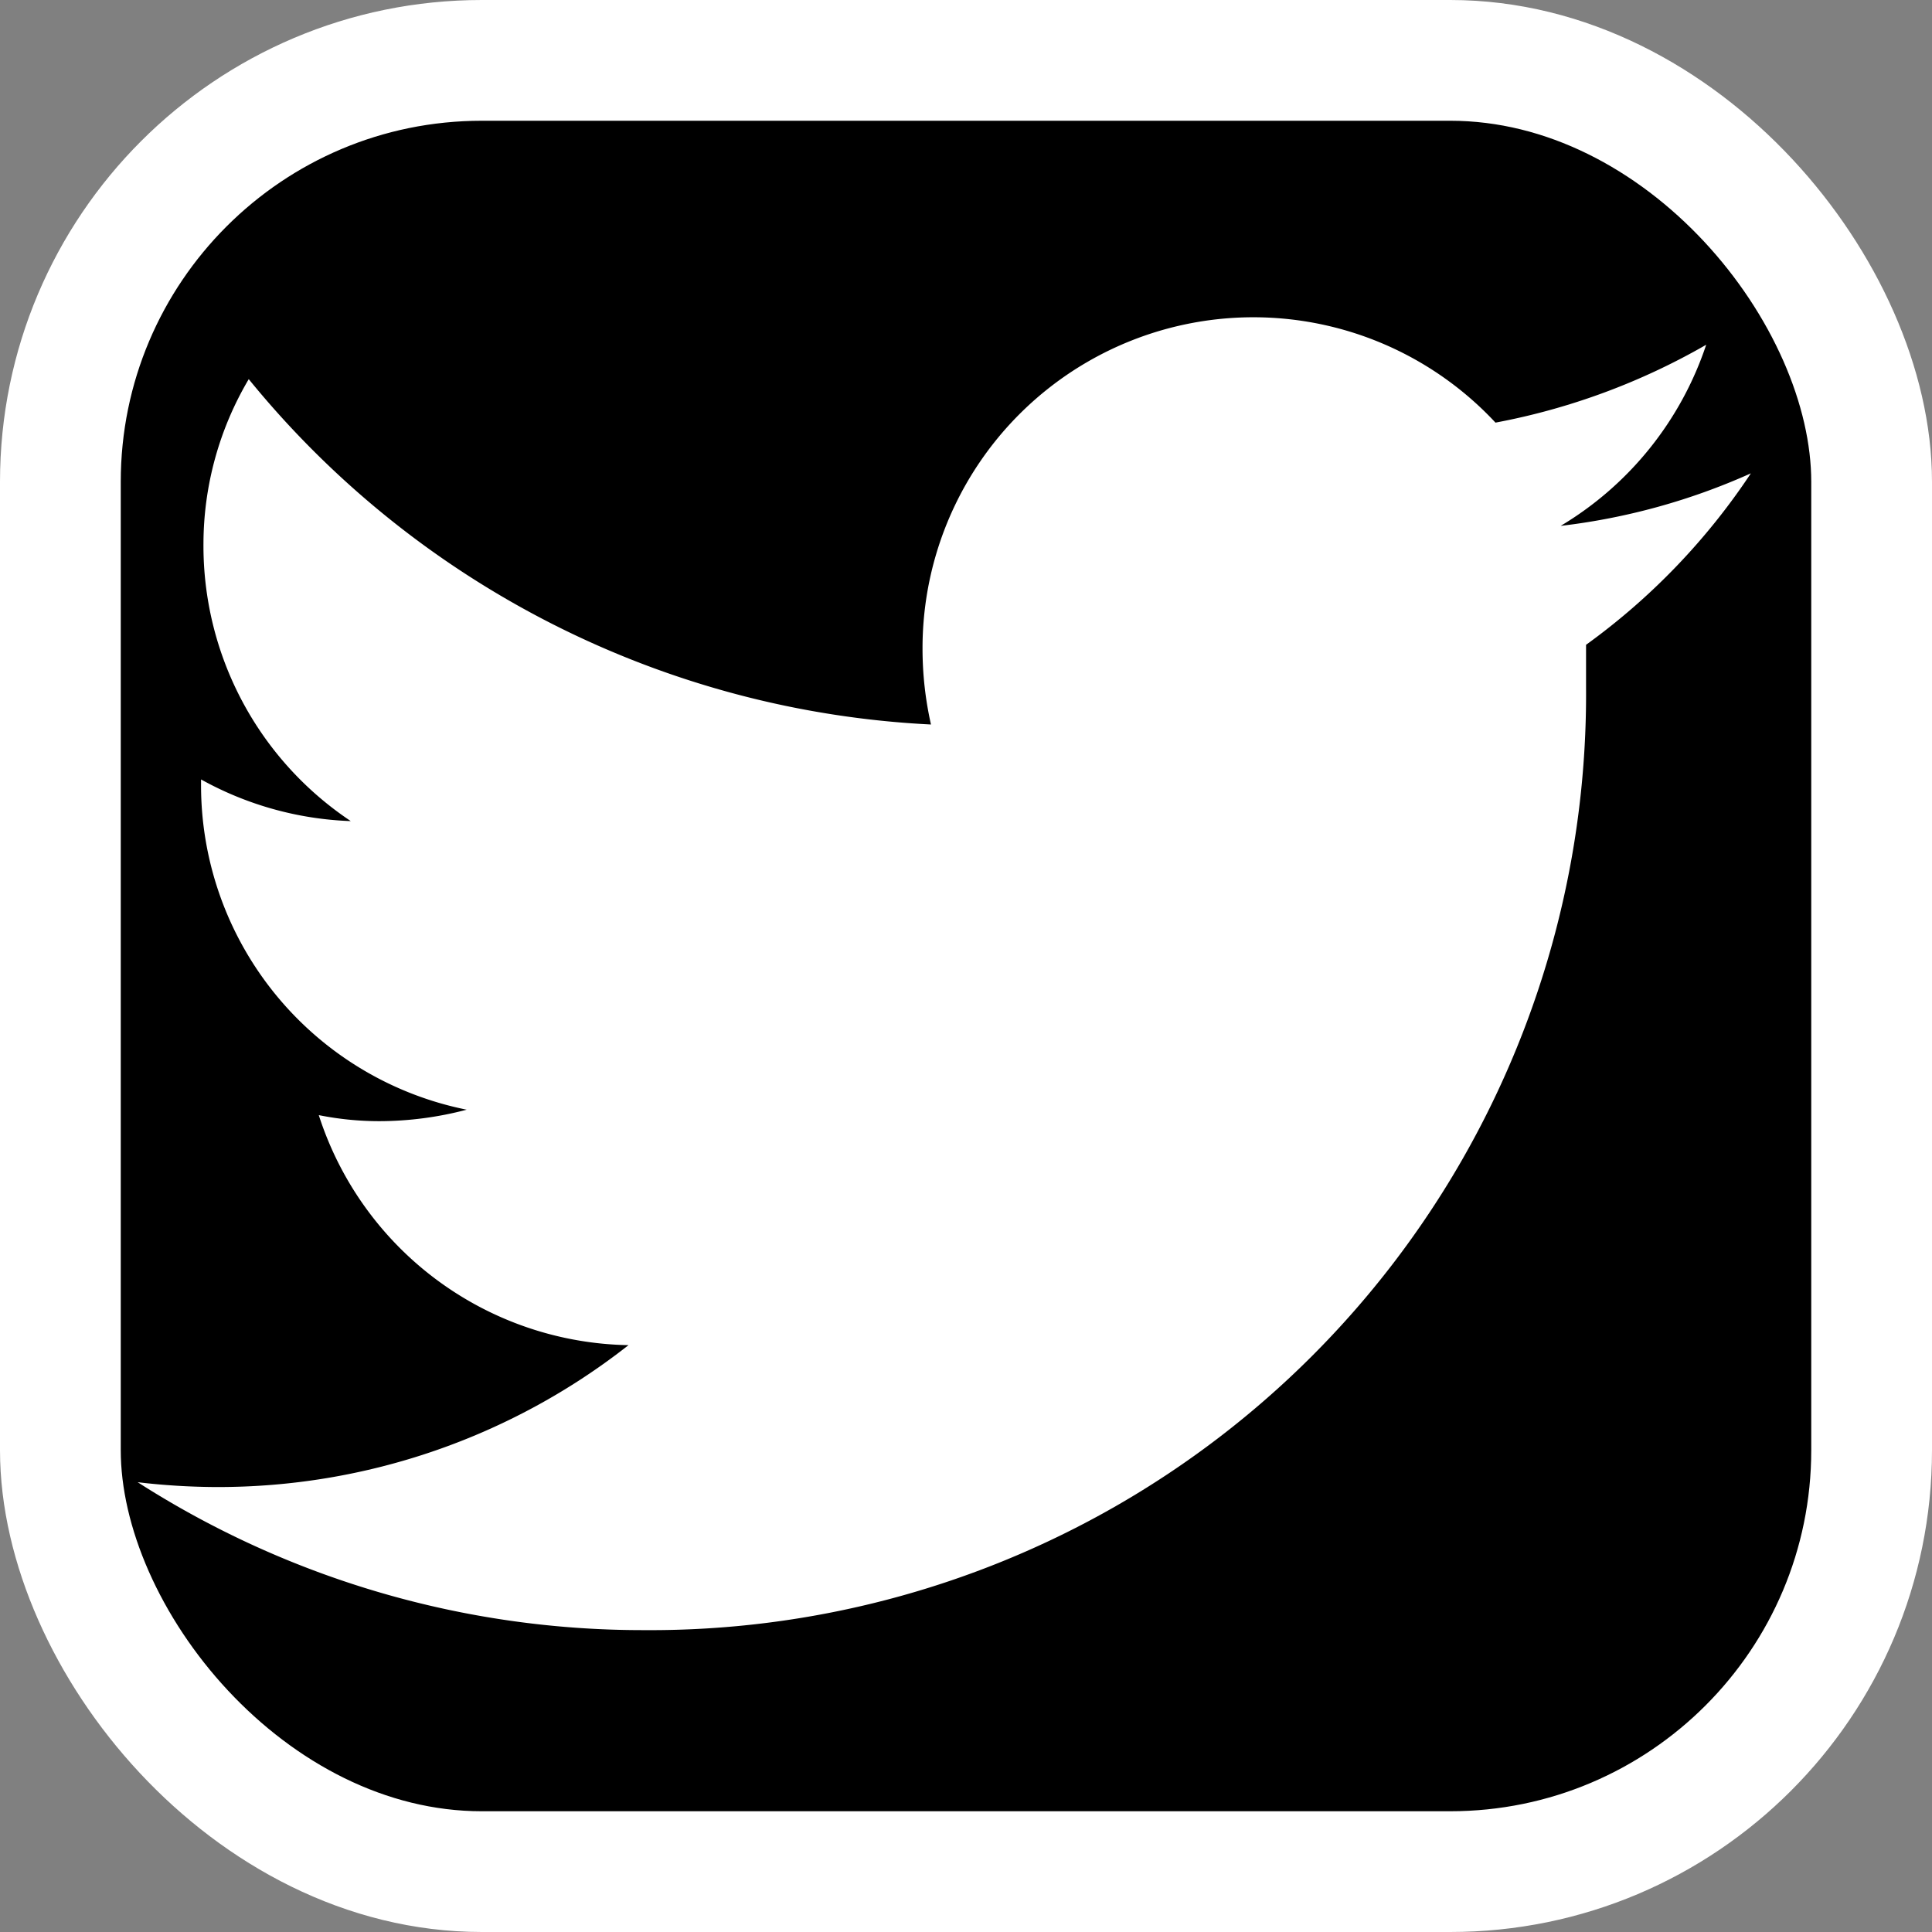 <svg xmlns="http://www.w3.org/2000/svg" id="Capa_1" data-name="Capa 1" viewBox="0 0 32 32"><rect x="0" y="0" width="32" height="32" fill="#808080" stroke="none"/><defs><style>.cls-1{stroke:#fff;stroke-miterlimit:10;stroke-width:2px}.cls-2{fill:#fff}</style></defs><title>Mesa de trabajo 1Addon</title><rect width="30" height="30" x="1" y="1" class="cls-1" rx="6.98" ry="6.98"/><path d="M29,7.84a10.74,10.74,0,0,1-3.15.87,5.53,5.53,0,0,0,2.41-3A11.1,11.1,0,0,1,24.77,7a5.48,5.48,0,0,0-9.49,3.75A5.7,5.7,0,0,0,15.42,12,15.56,15.56,0,0,1,4.12,6.28,5.37,5.37,0,0,0,3.37,9,5.48,5.48,0,0,0,5.81,13.6a5.51,5.51,0,0,1-2.48-.69V13a5.48,5.48,0,0,0,4.4,5.38,5.7,5.7,0,0,1-1.45.19,5.07,5.07,0,0,1-1-.1,5.49,5.49,0,0,0,5.13,3.81,11,11,0,0,1-6.82,2.35,11.38,11.38,0,0,1-1.31-.08A15.5,15.5,0,0,0,10.66,27,15.5,15.5,0,0,0,26.27,11.39v-.71A11,11,0,0,0,29,7.84Z" class="cls-2"/></svg>